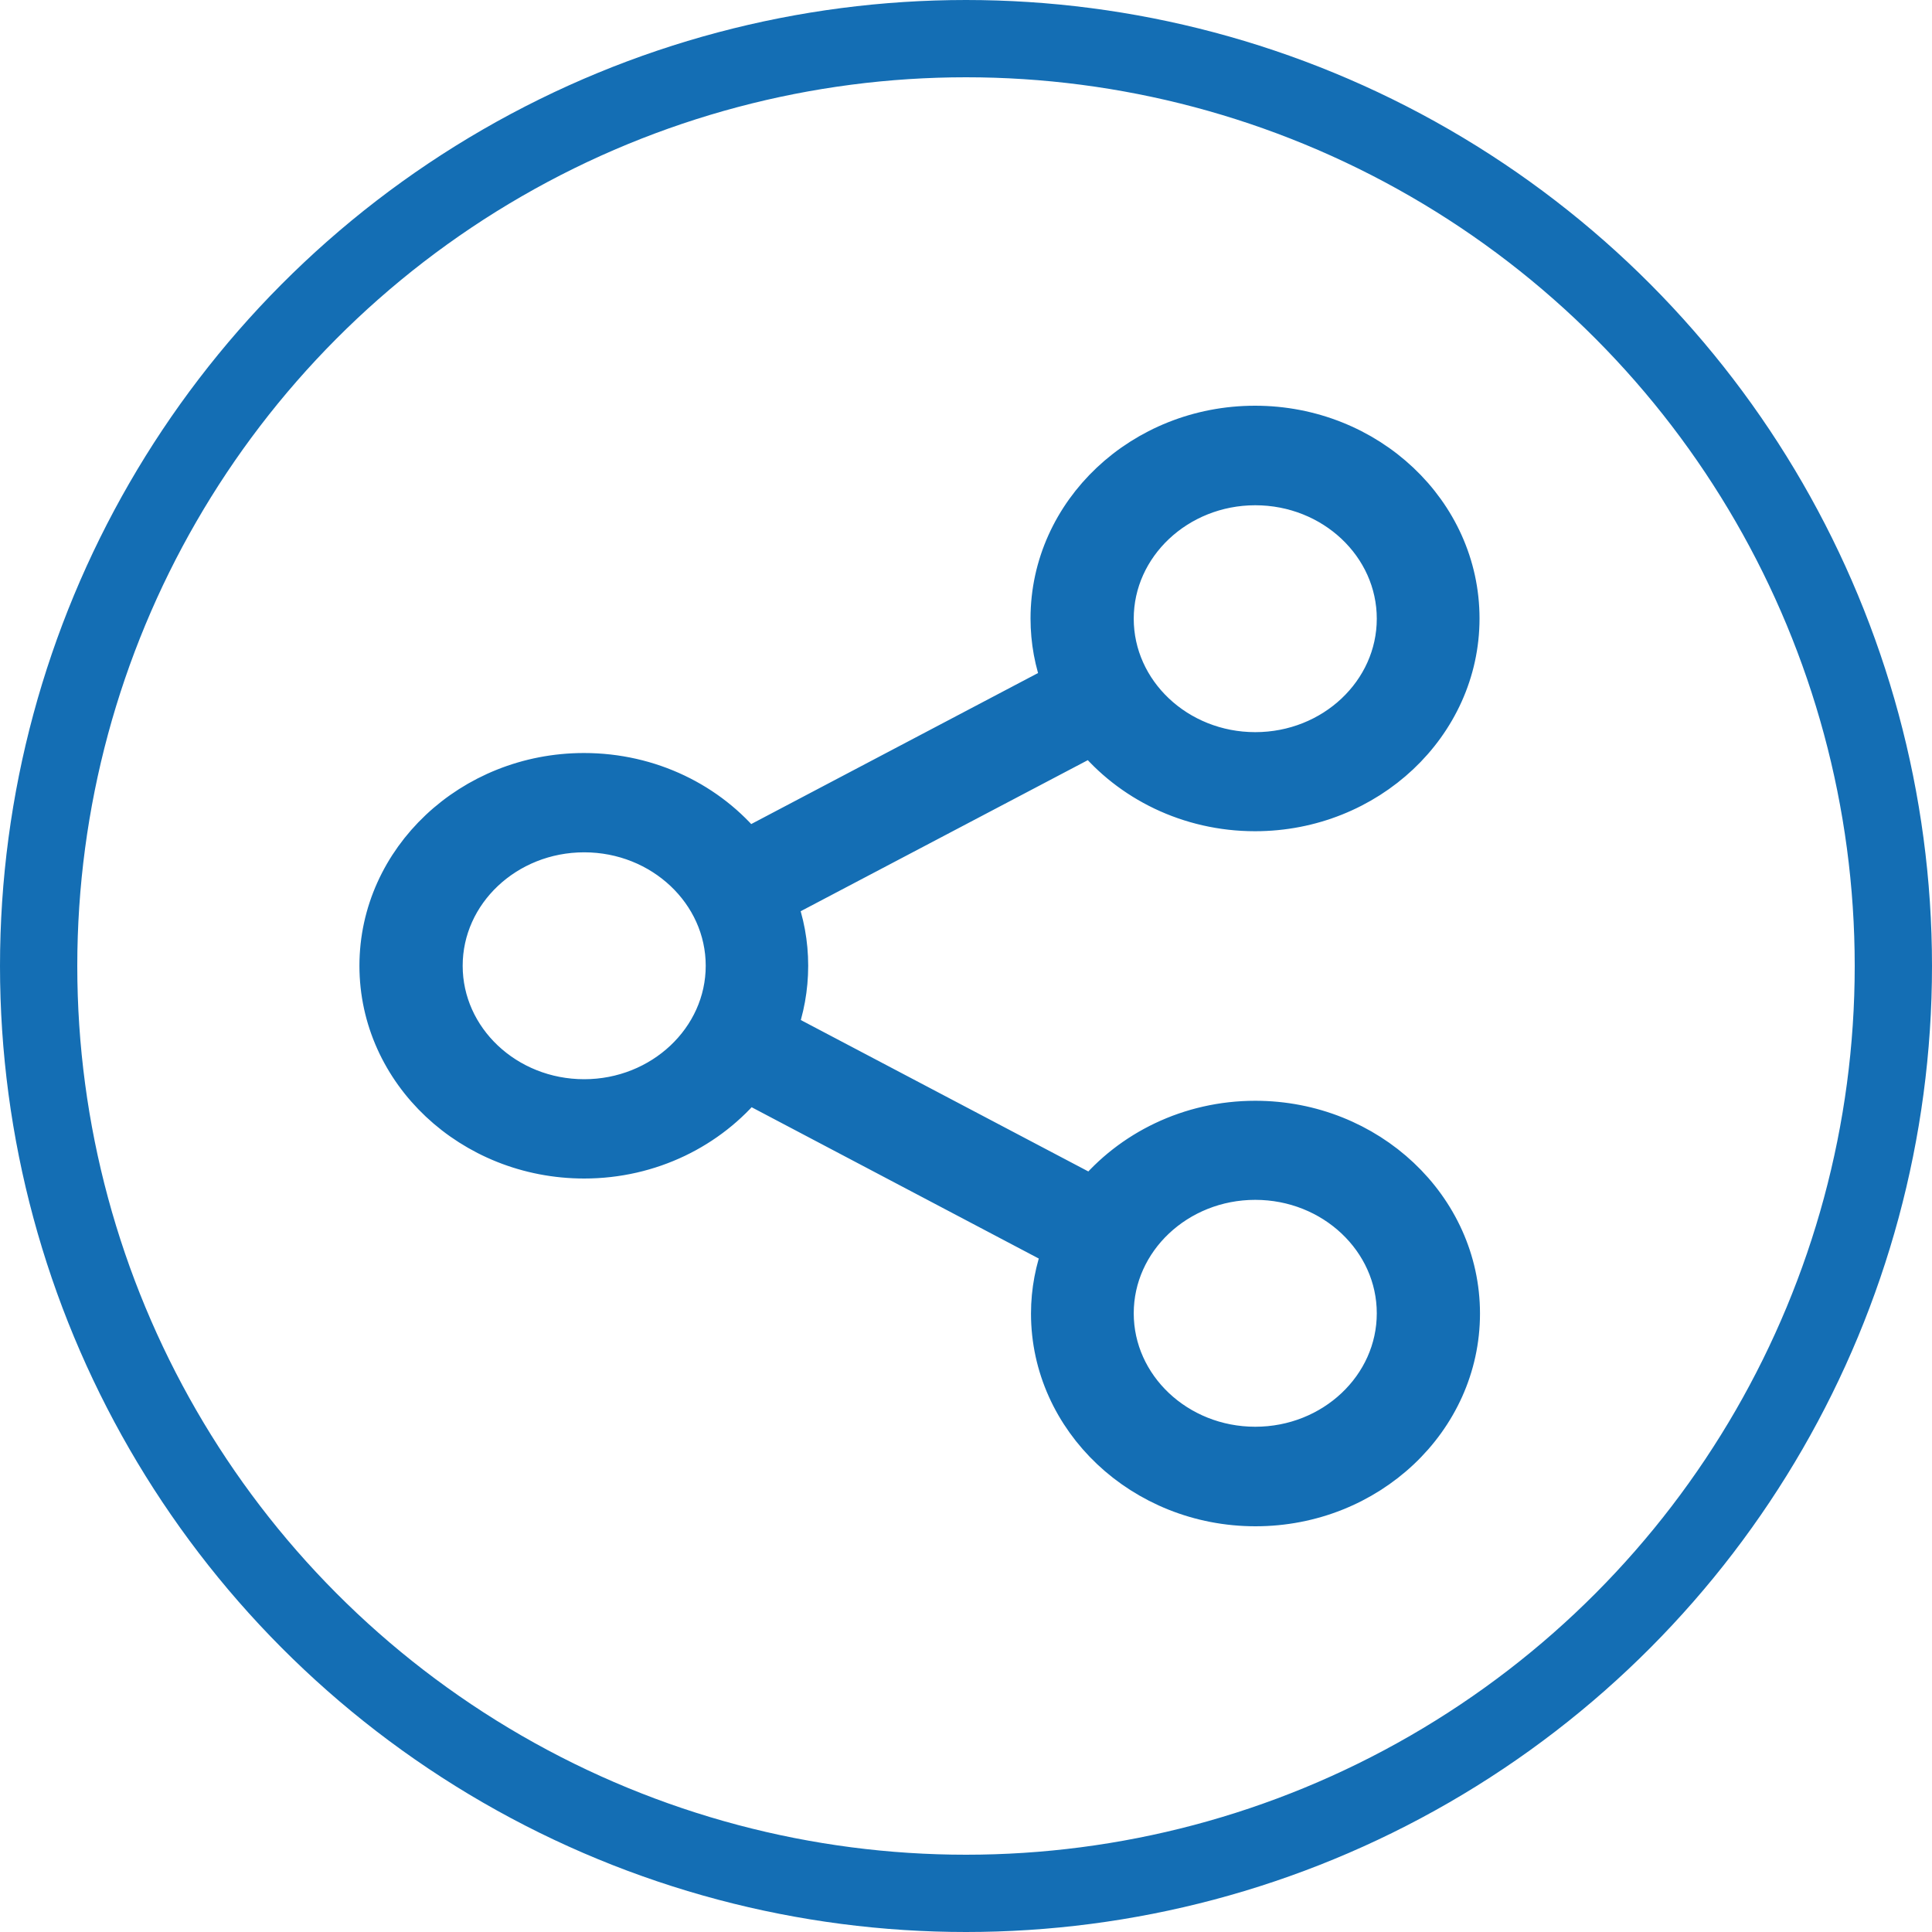 <svg width="50" height="50" viewBox="0 0 50 50" fill="none" xmlns="http://www.w3.org/2000/svg">
<circle cx="25" cy="25" r="24" stroke="#146EB4" stroke-width="2"/>
<path d="M32.486 28.988C30.778 28.988 29.254 29.756 28.28 30.942L20.12 26.645C20.312 26.128 20.416 25.57 20.416 24.994C20.416 24.413 20.312 23.86 20.114 23.337L28.268 19.047C29.236 20.238 30.765 21.012 32.48 21.012C35.403 21.012 37.79 18.767 37.79 16.006C37.79 13.244 35.409 11 32.48 11C29.55 11 27.17 13.244 27.17 16.006C27.17 16.587 27.275 17.145 27.472 17.663L19.325 21.953C18.357 20.756 16.827 19.988 15.113 19.988C12.189 19.988 9.802 22.233 9.802 24.994C9.802 27.756 12.189 30 15.119 30C16.833 30 18.363 29.227 19.337 28.029L27.491 32.326C27.293 32.849 27.182 33.413 27.182 33.994C27.182 36.75 29.563 39 32.492 39C35.422 39 37.802 36.756 37.802 33.994C37.802 31.233 35.416 28.988 32.486 28.988ZM32.486 12.576C34.497 12.576 36.131 14.116 36.131 16.012C36.131 17.907 34.497 19.448 32.486 19.448C30.476 19.448 28.841 17.907 28.841 16.012C28.841 14.116 30.482 12.576 32.486 12.576ZM15.119 28.43C13.108 28.43 11.474 26.89 11.474 24.994C11.474 23.099 13.108 21.558 15.119 21.558C17.129 21.558 18.764 23.099 18.764 24.994C18.764 26.89 17.123 28.43 15.119 28.43ZM32.486 37.424C30.476 37.424 28.841 35.884 28.841 33.988C28.841 32.093 30.476 30.552 32.486 30.552C34.497 30.552 36.131 32.093 36.131 33.988C36.131 35.884 34.497 37.424 32.486 37.424Z" fill="#146EB4" stroke="#146EB4"/>
</svg>
